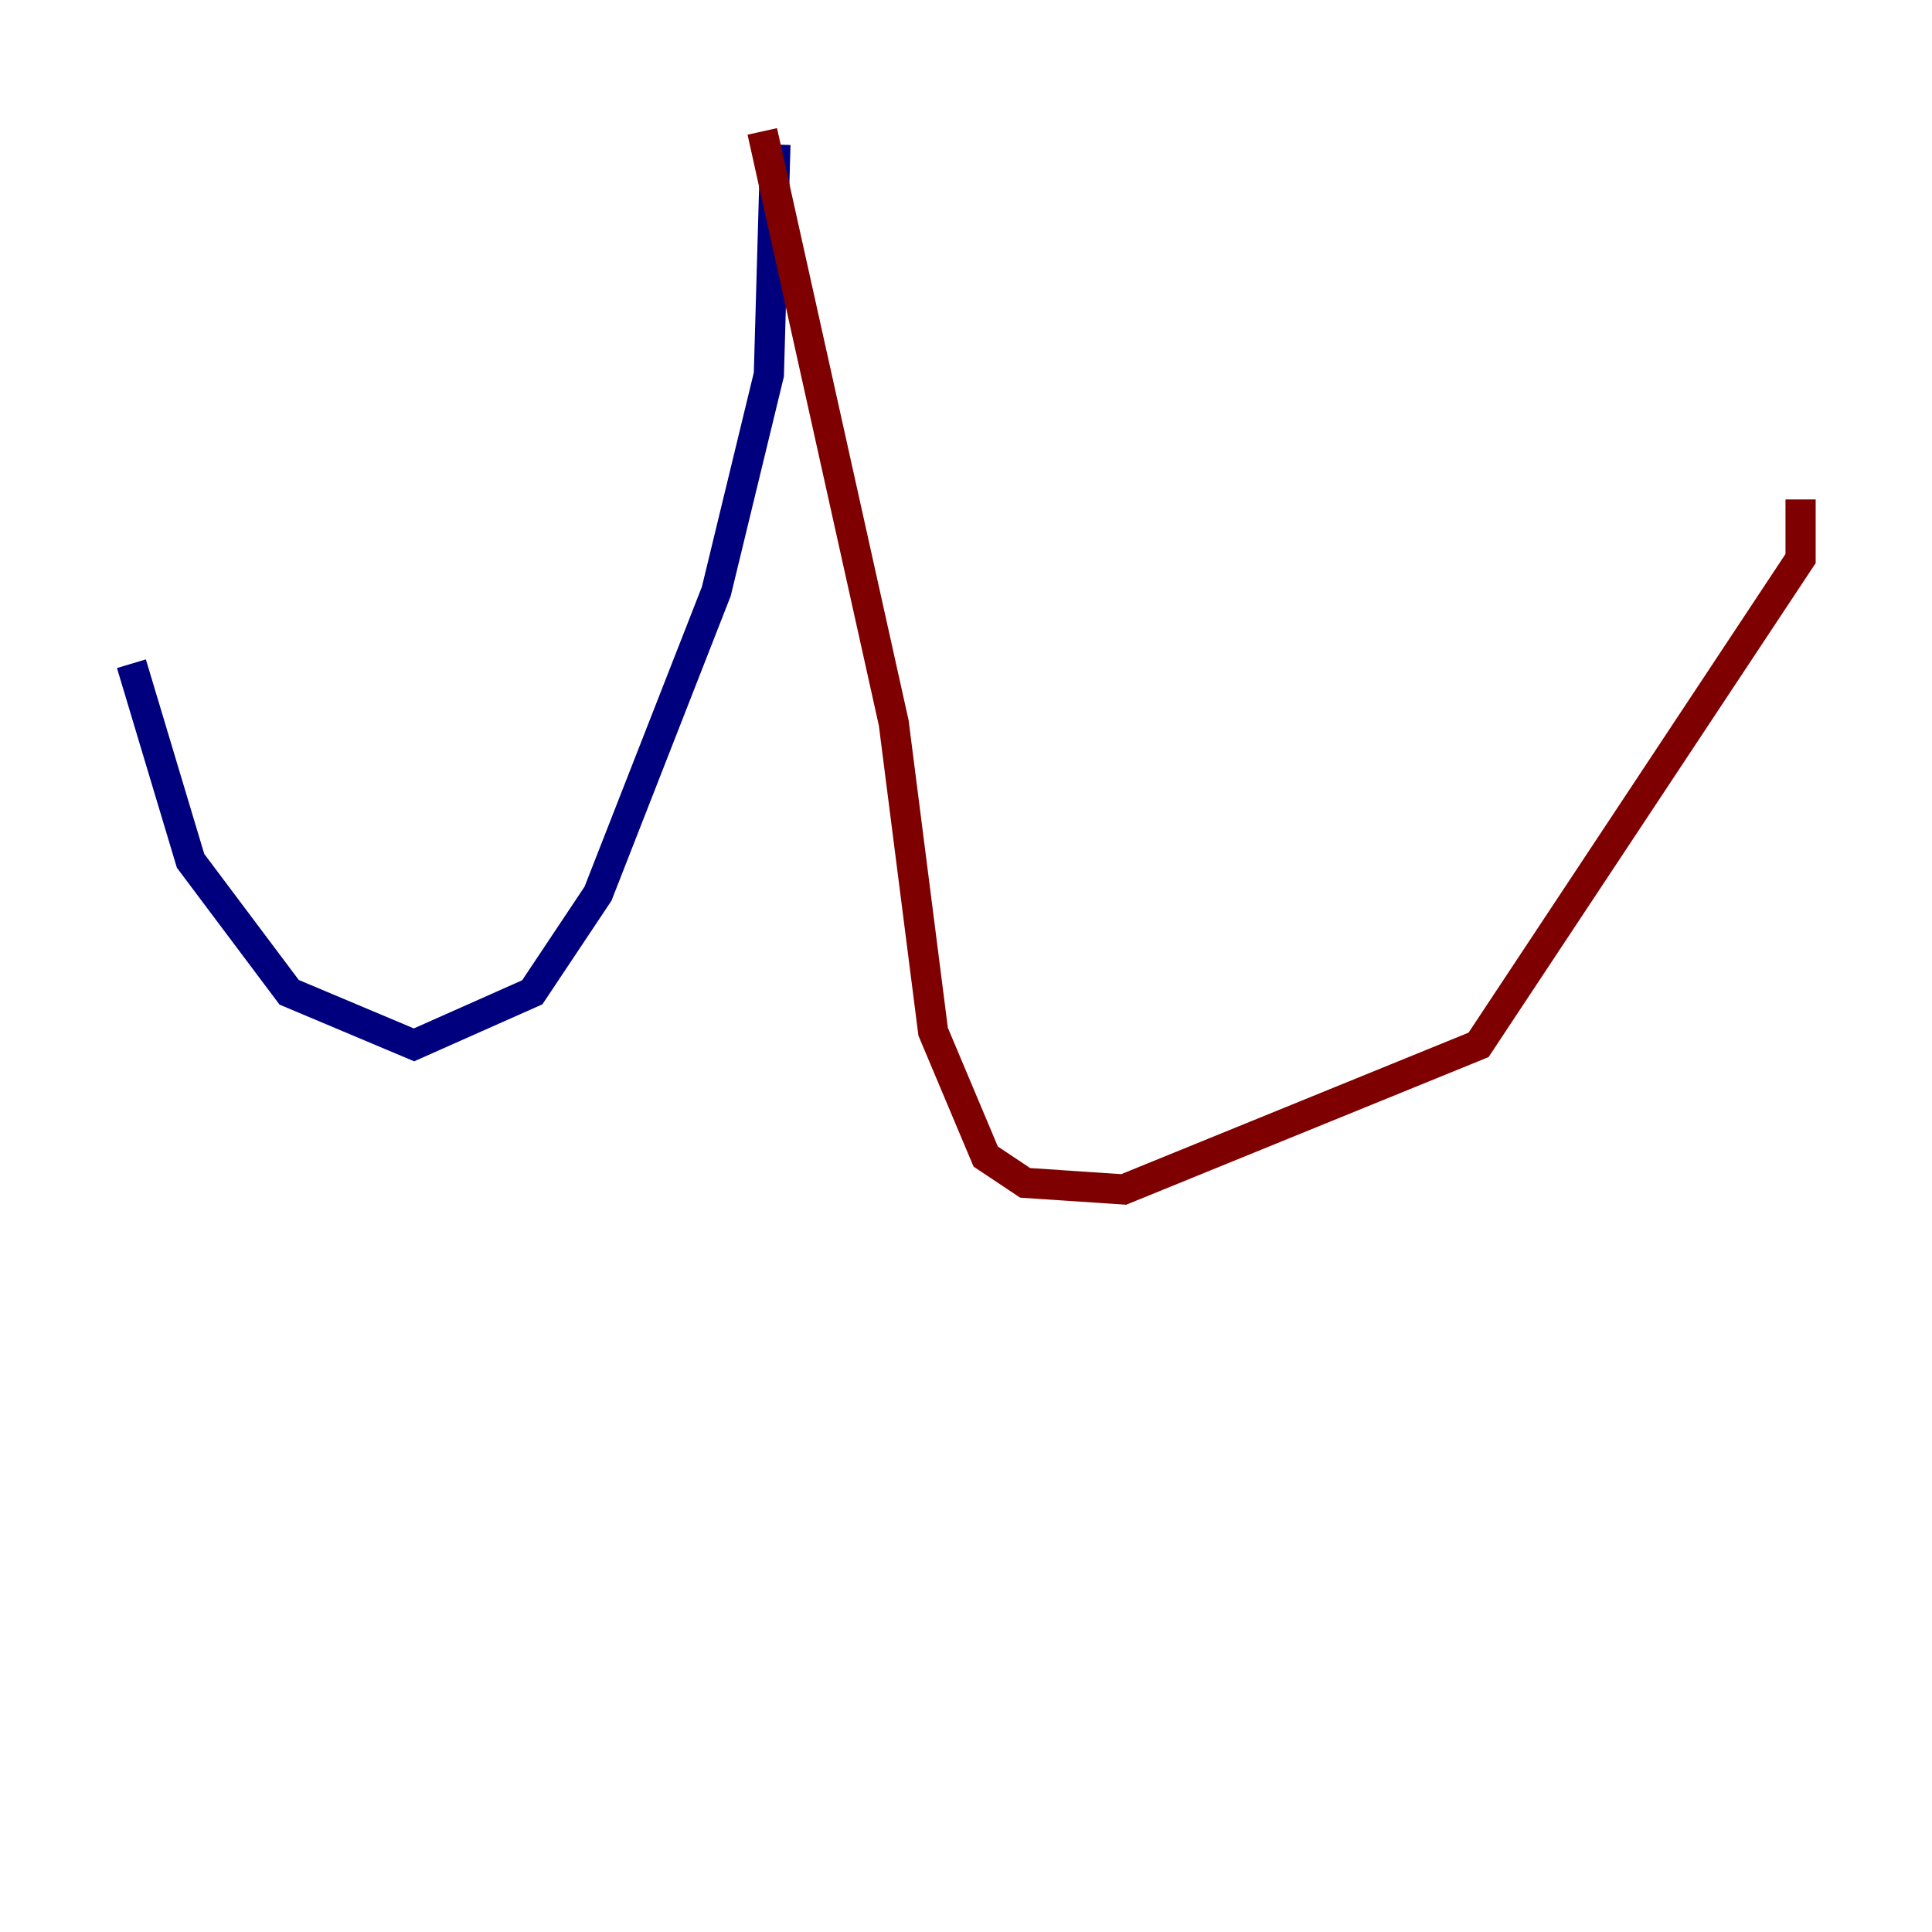 <?xml version="1.0" encoding="utf-8" ?>
<svg baseProfile="tiny" height="128" version="1.2" viewBox="0,0,128,128" width="128" xmlns="http://www.w3.org/2000/svg" xmlns:ev="http://www.w3.org/2001/xml-events" xmlns:xlink="http://www.w3.org/1999/xlink"><defs /><polyline fill="none" points="51.374,9.578 50.939,24.816 47.456,39.184 39.619,59.211 35.265,65.742 27.429,69.225 19.157,65.742 12.626,57.034 8.707,43.973" stroke="#00007f" stroke-width="2" /><polyline fill="none" points="50.503,8.707 59.211,47.891 61.823,68.354 65.306,76.626 67.918,78.367 74.449,78.803 97.959,69.225 119.293,37.007 119.293,33.088" stroke="#7f0000" stroke-width="2" /></svg>